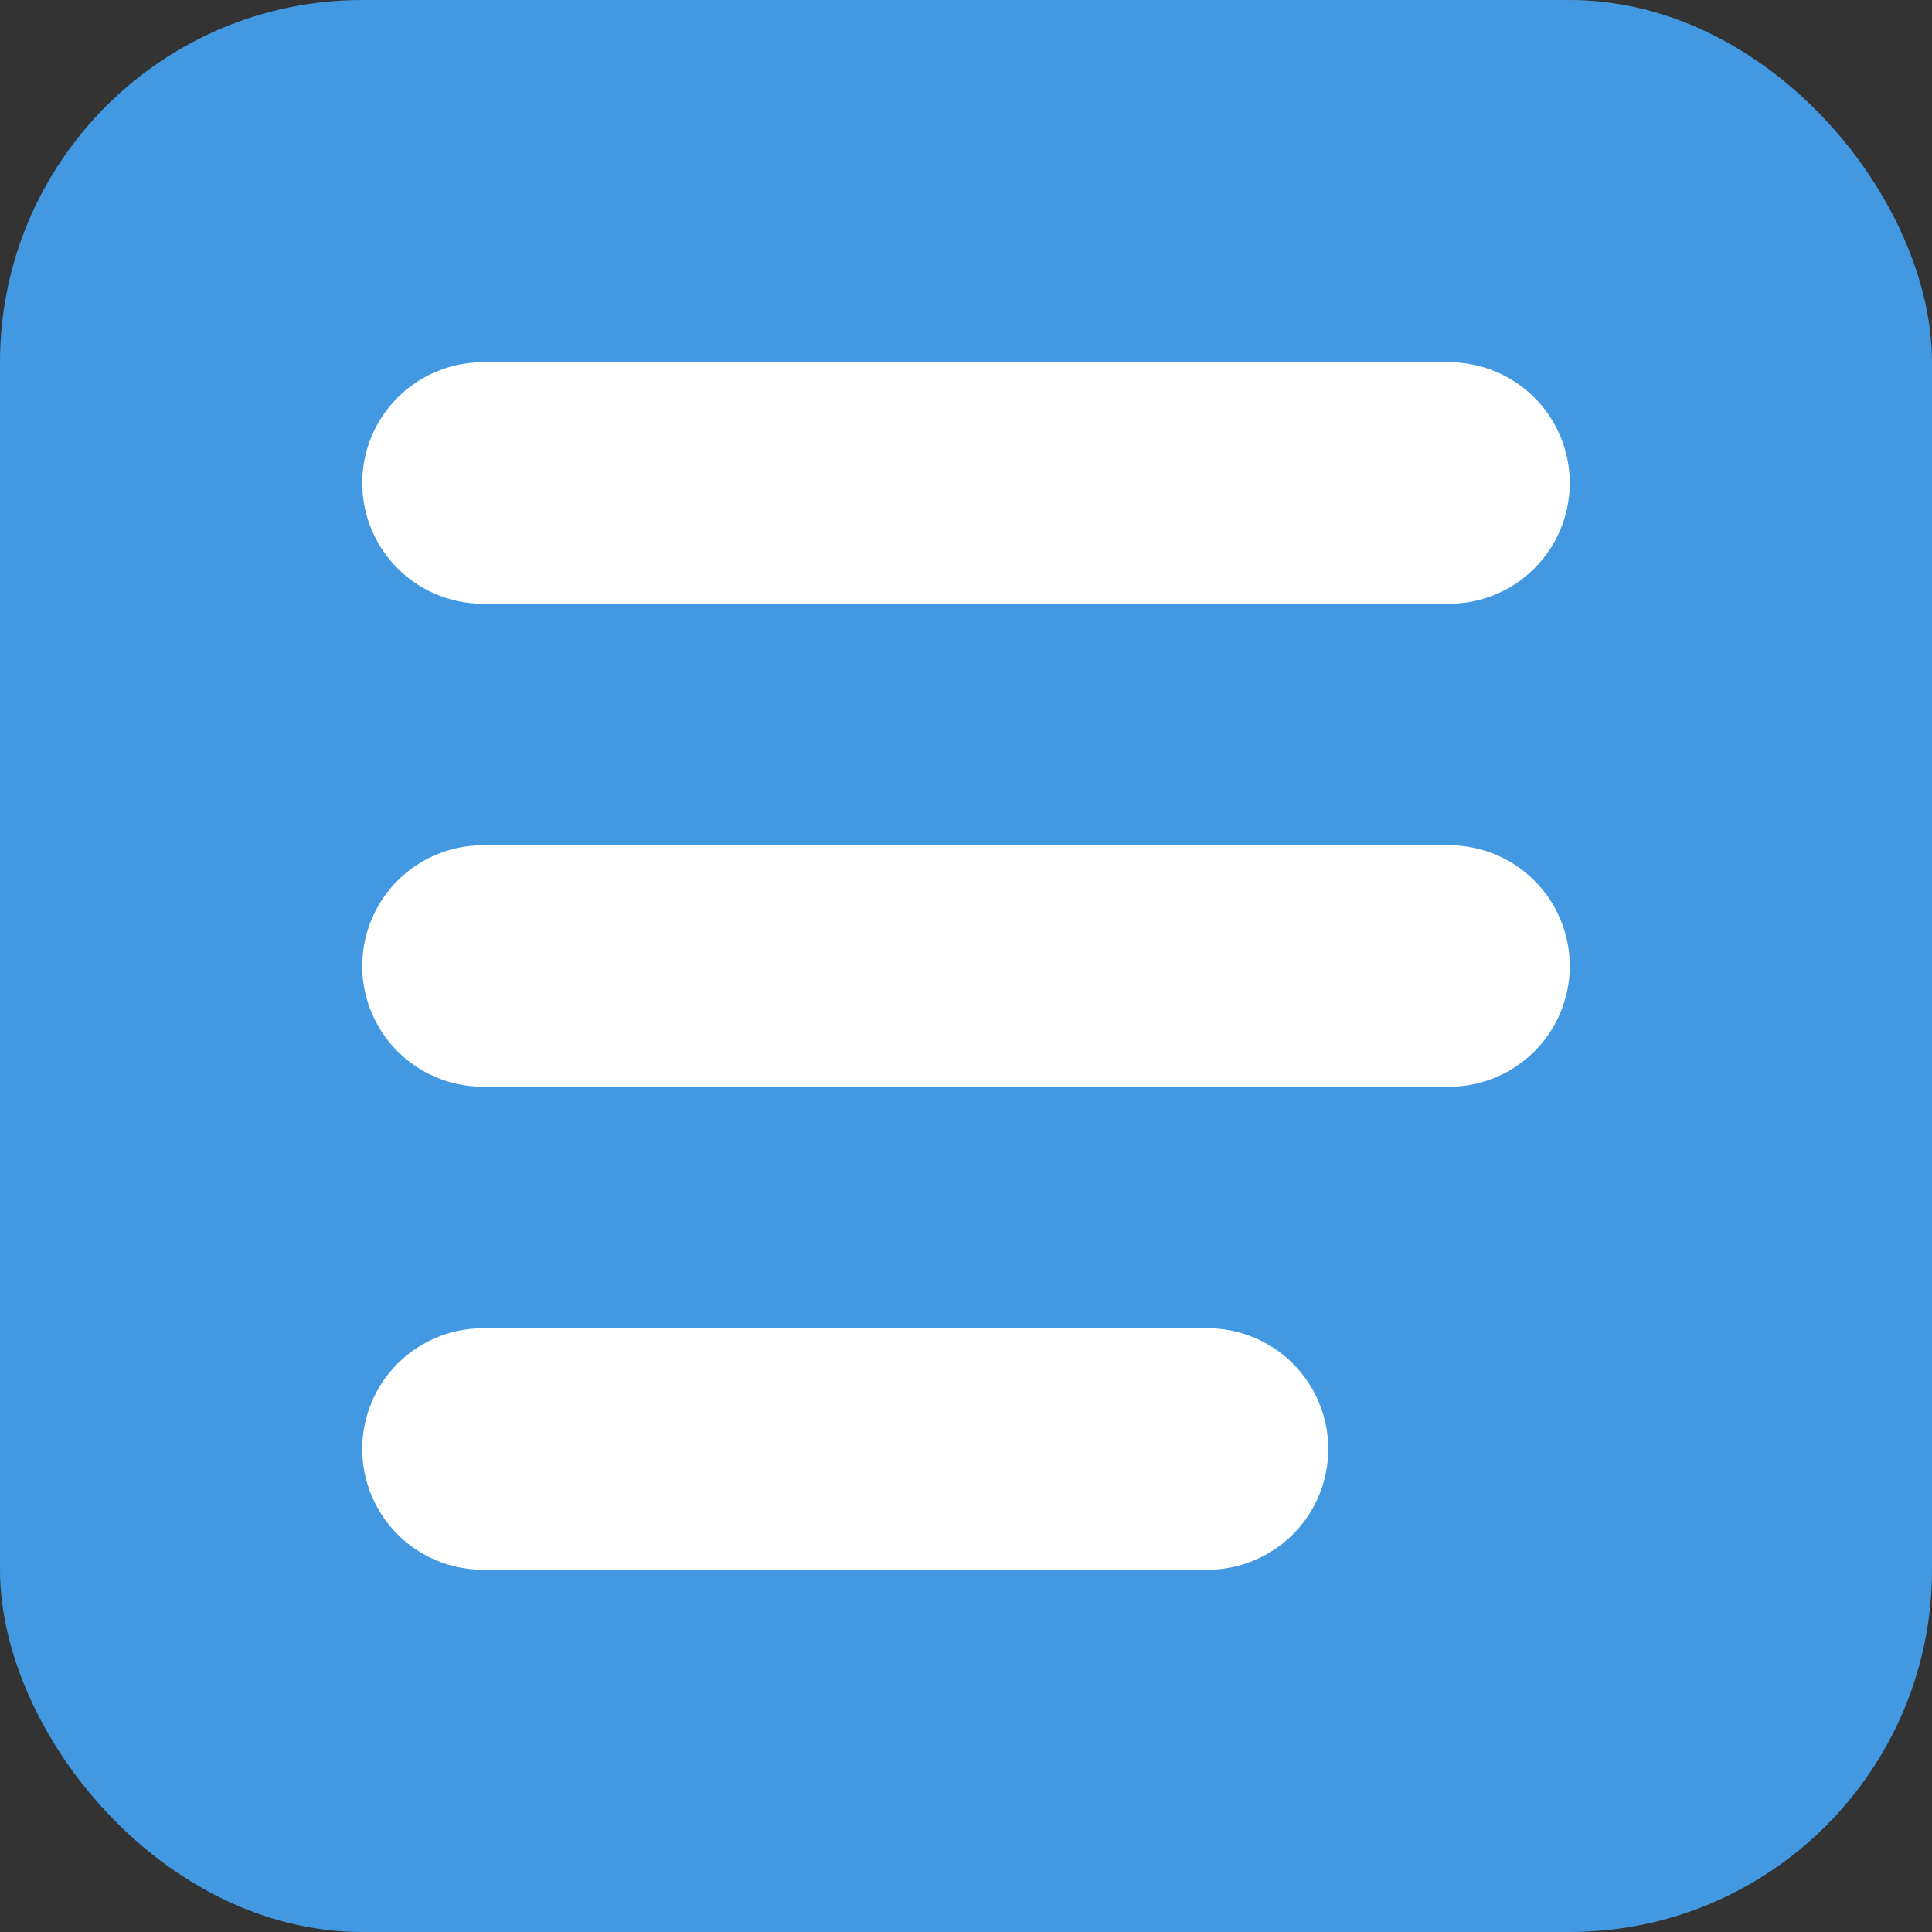 <svg width="16" height="16" viewBox="0 0 16 16" fill="none" xmlns="http://www.w3.org/2000/svg">
    <rect x="0" y="0" width="16" height="16" fill="#333333" stroke="none"/>
    <rect width="16" height="16" rx="3" fill="#4299E1"/>
    <path d="M4 4h8M4 8h8M4 12h6" stroke="white" stroke-width="2" stroke-linecap="round"/>
</svg> 